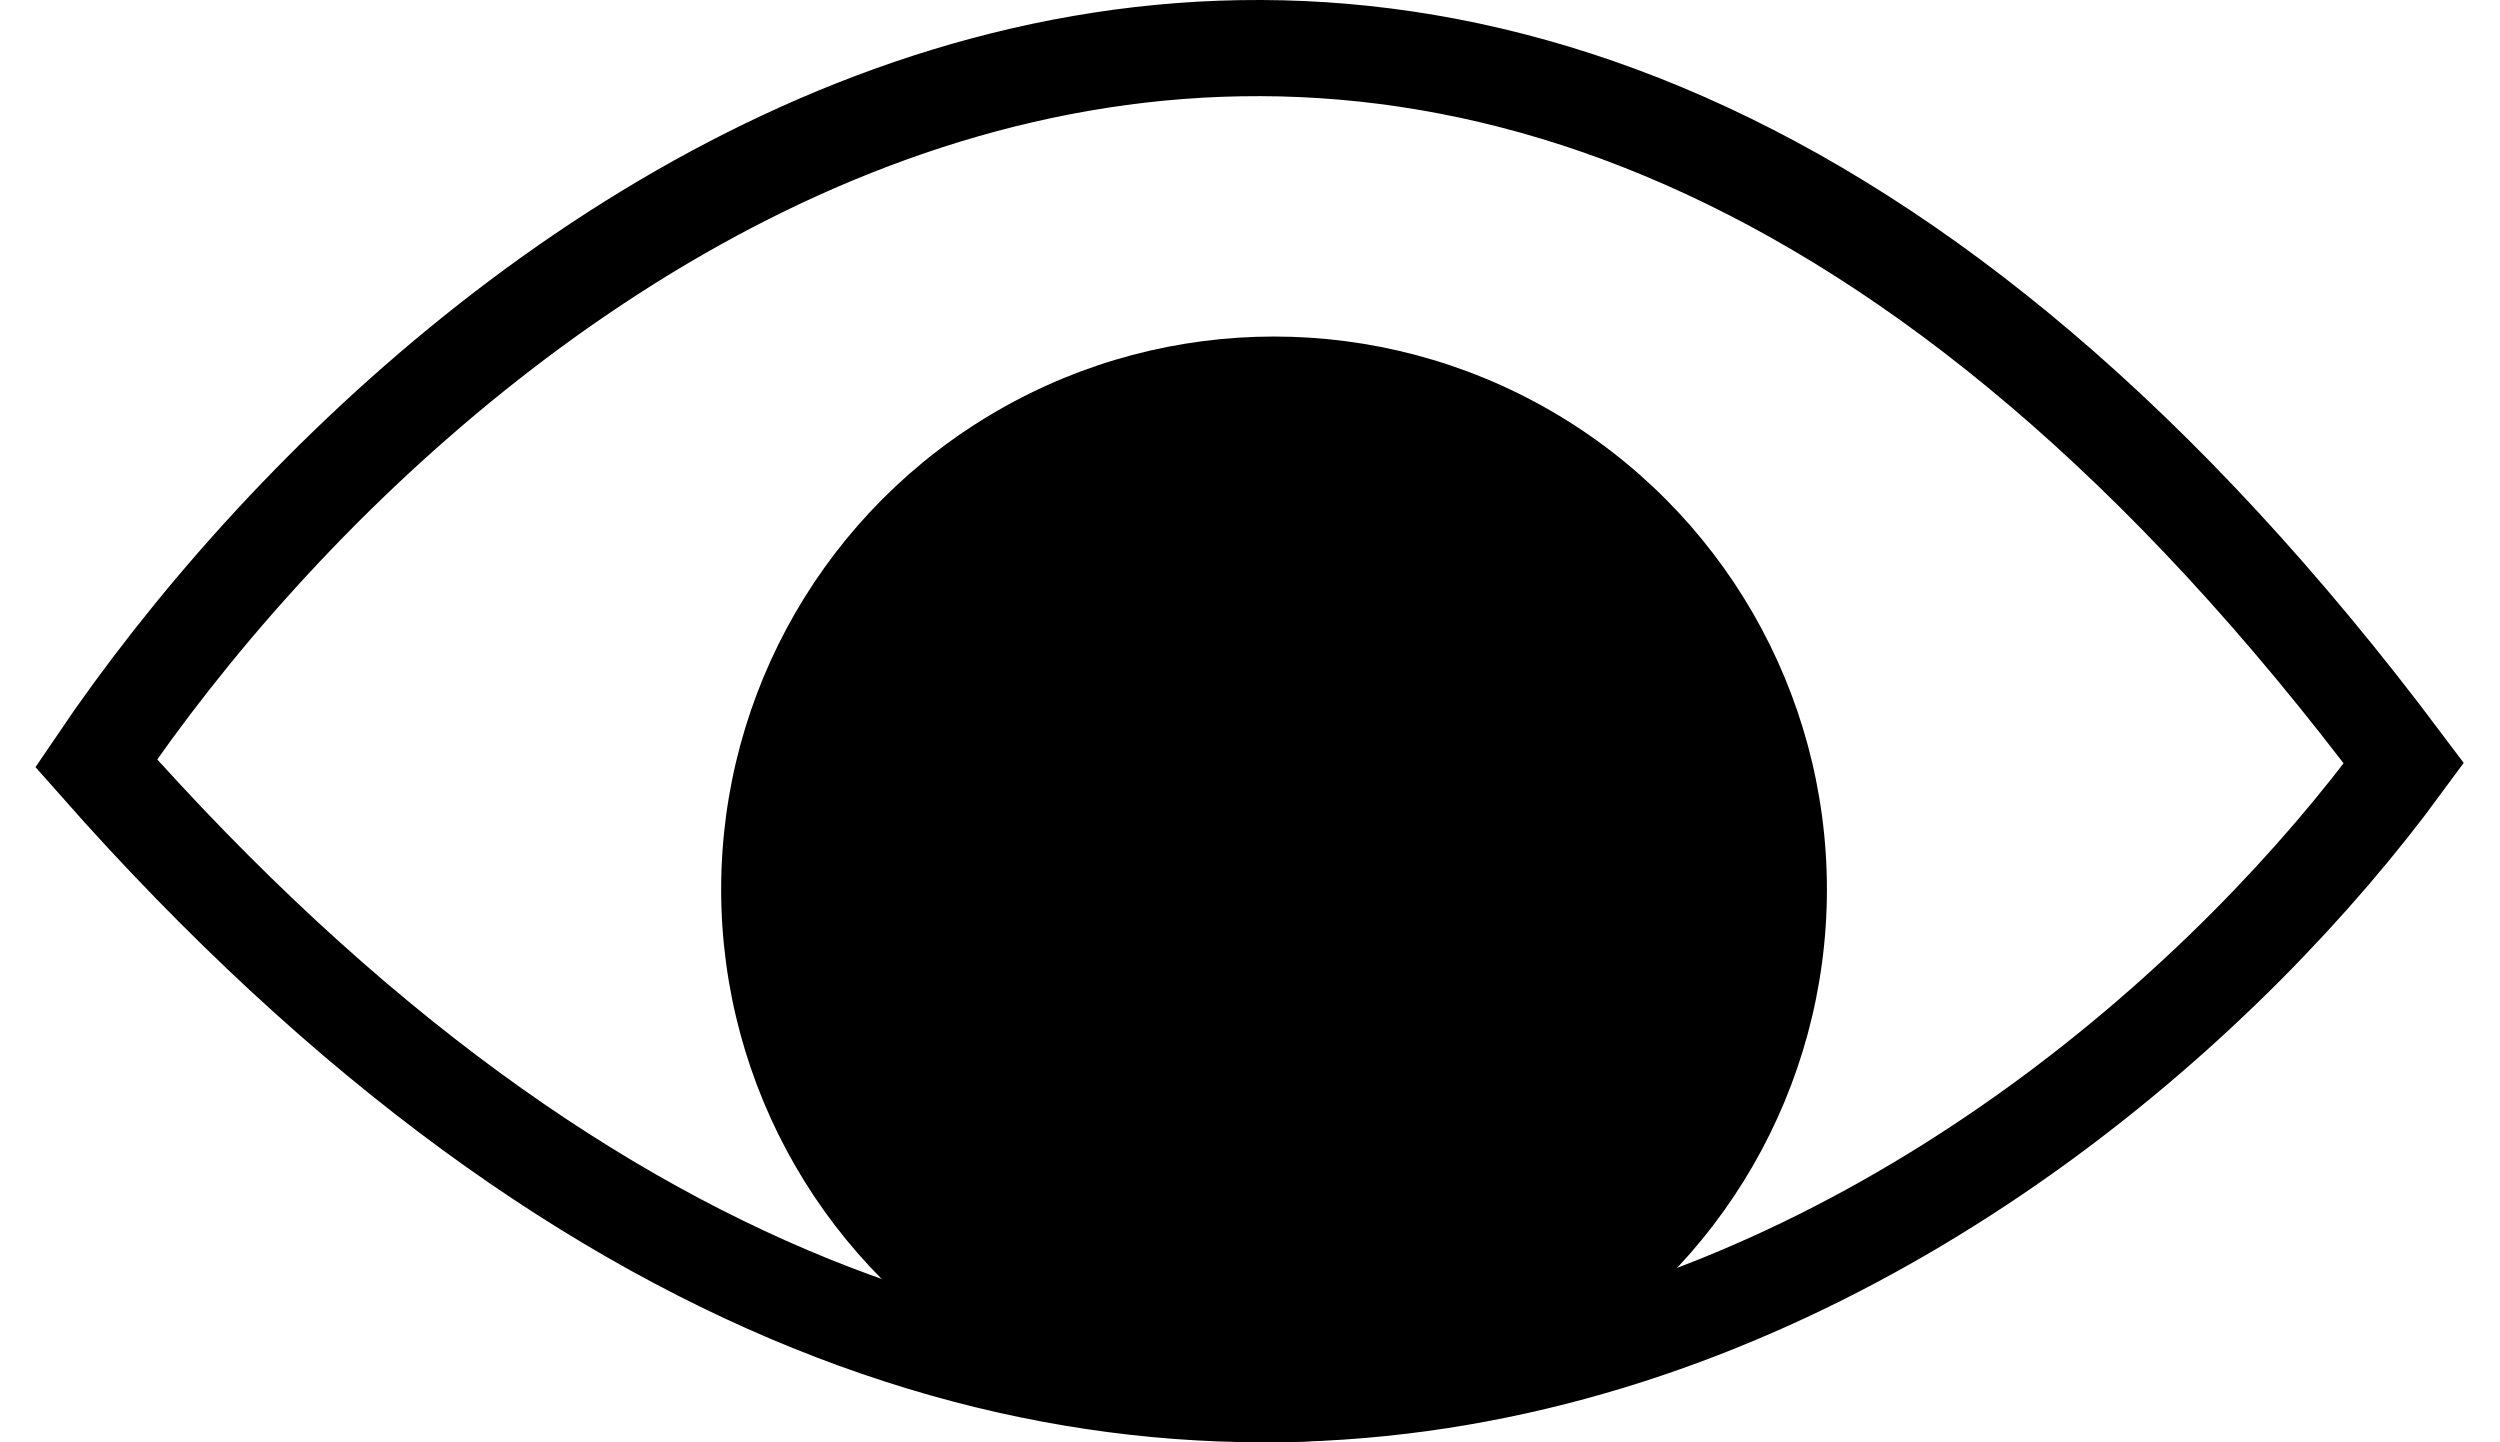 <svg width="52" height="30" viewBox="0 0 52 30" fill="none" xmlns="http://www.w3.org/2000/svg">
    <path d="M2 15.875C9.588 4.65 29.81 -11.065 50 15.875C42.742 25.779 22.981 39.646 2 15.875Z" stroke="black" stroke-width="2"/>
    <circle cx="26.5" cy="18.5" r="11.5" fill="black"/>
</svg>
